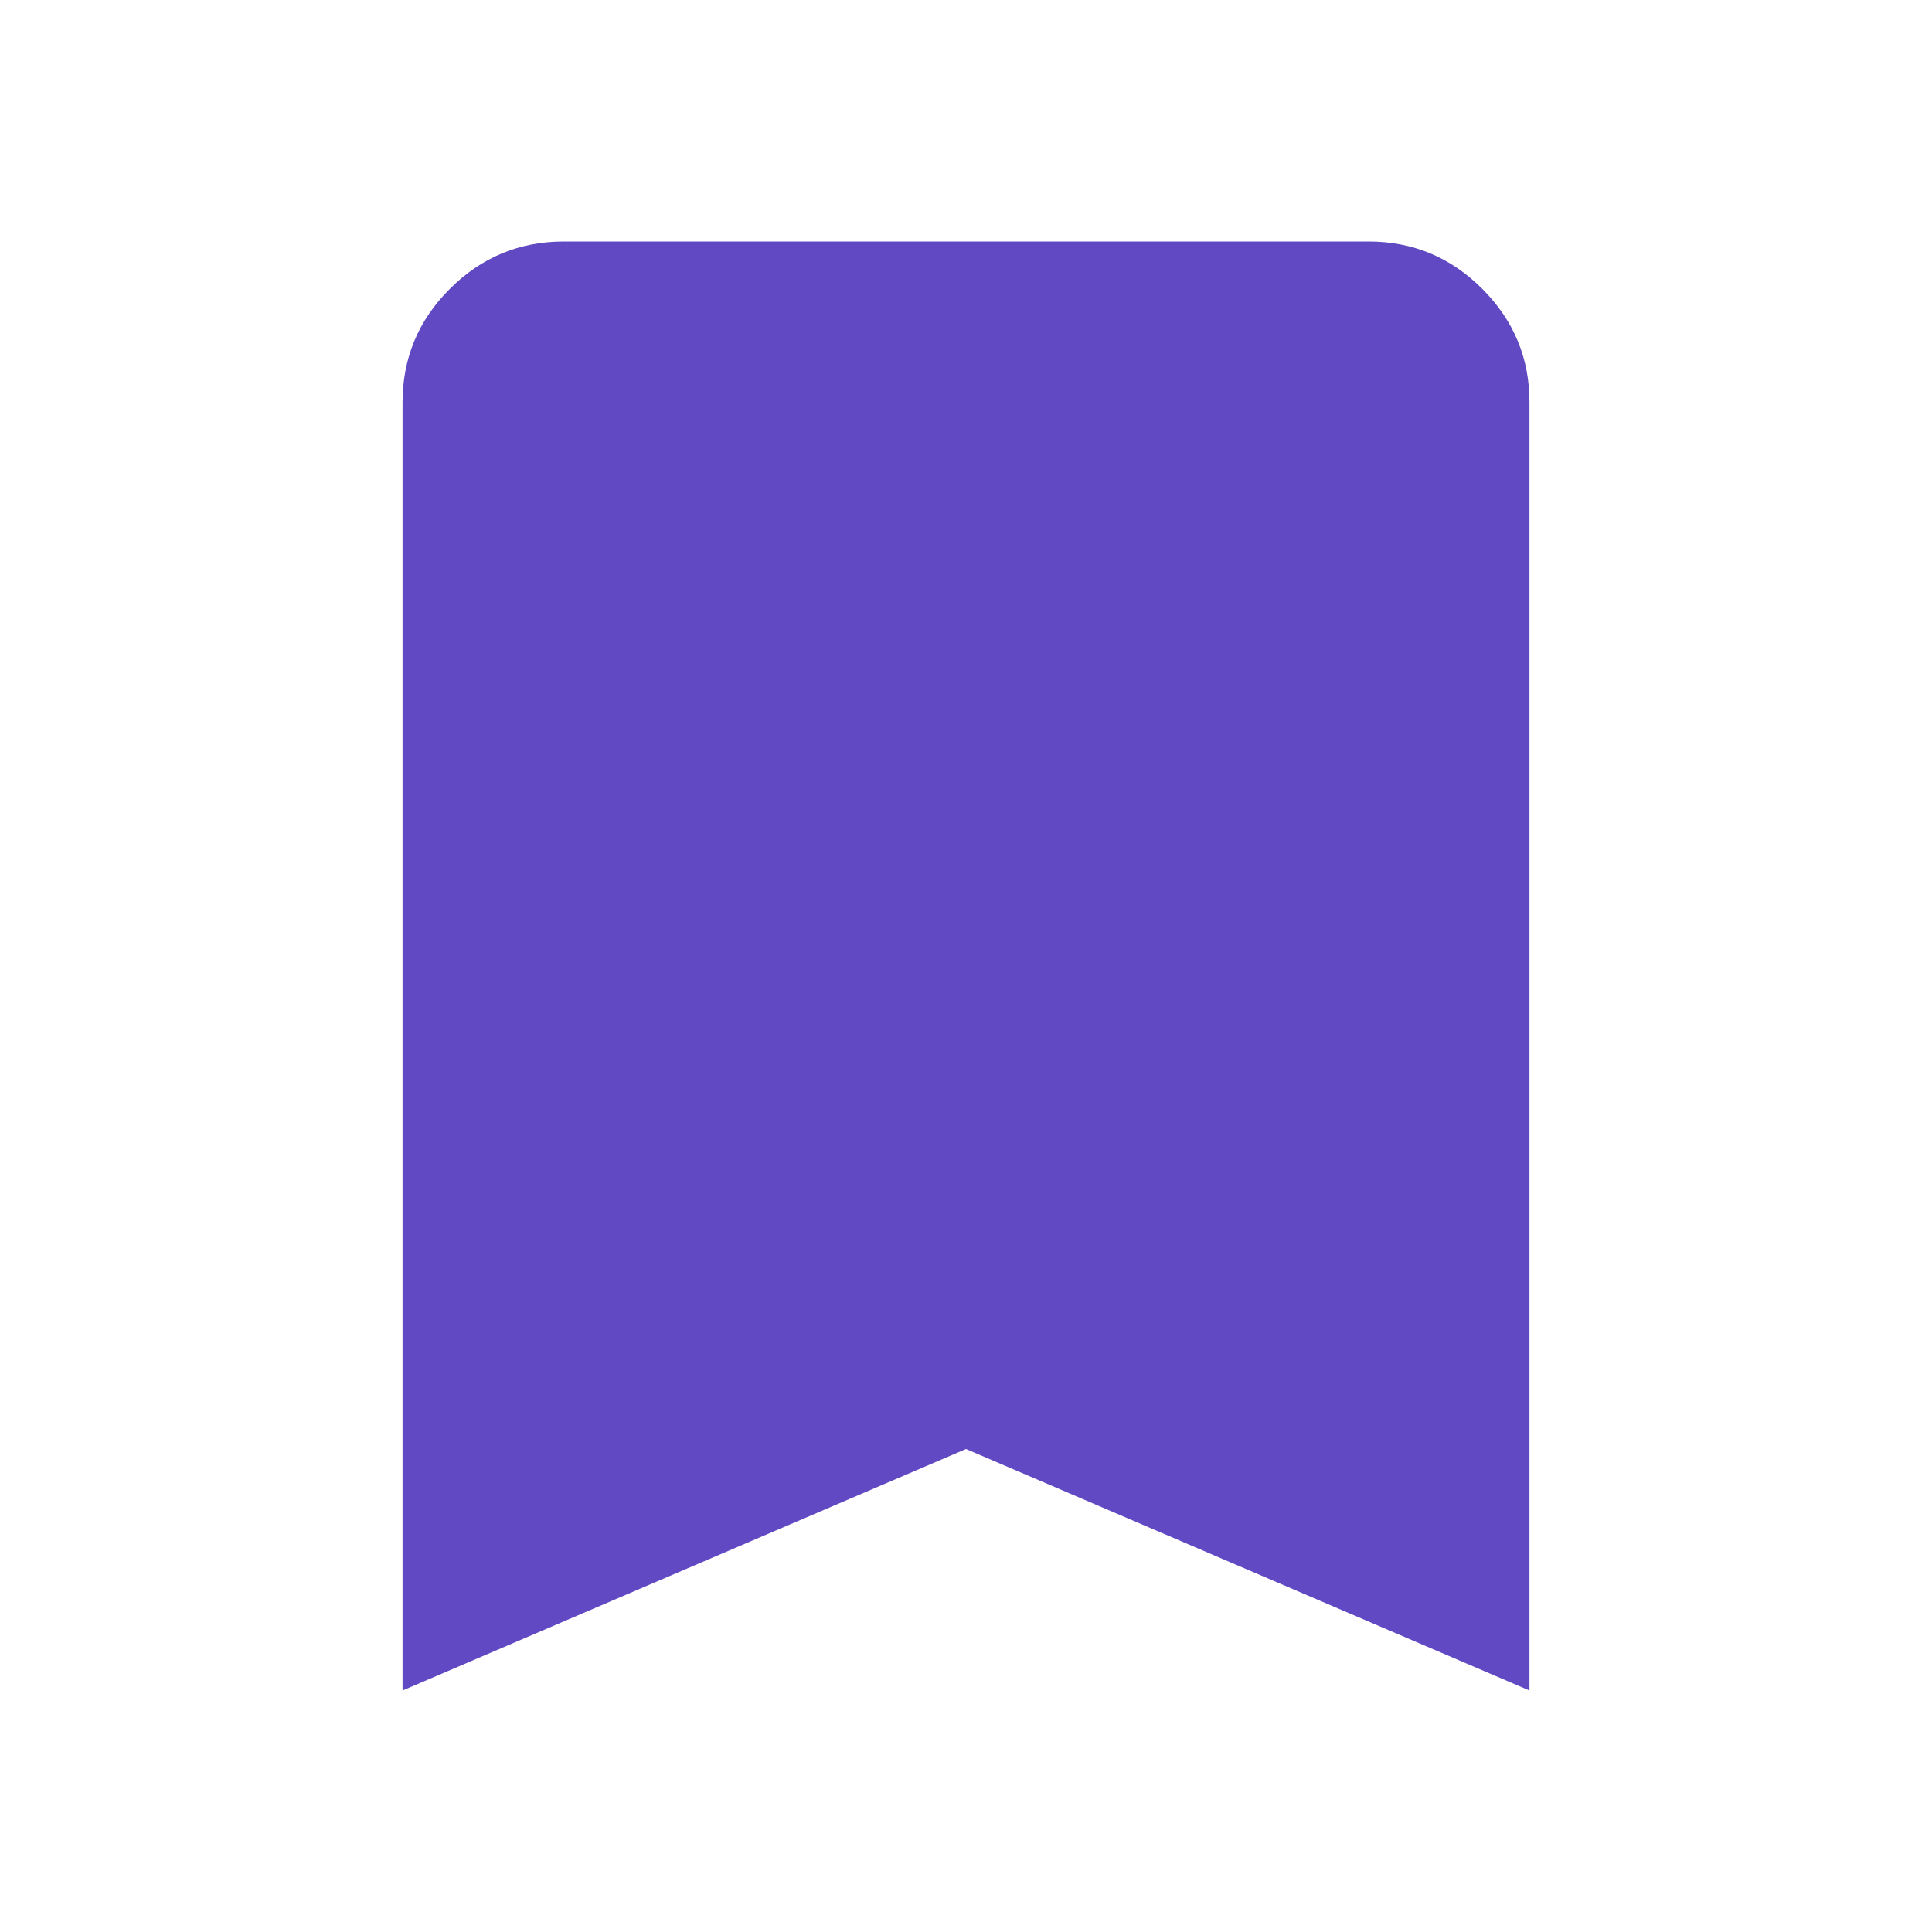 <svg width="20" height="20" viewBox="0 0 20 20" fill="none" xmlns="http://www.w3.org/2000/svg">
<path d="M4.167 17.5V4.167C4.167 3.708 4.33 3.316 4.657 2.99C4.983 2.664 5.376 2.501 5.833 2.5H14.167C14.625 2.5 15.018 2.663 15.344 2.99C15.671 3.317 15.834 3.709 15.833 4.167V17.5L10 15L4.167 17.5Z" fill="#6149C3"/>
</svg>
